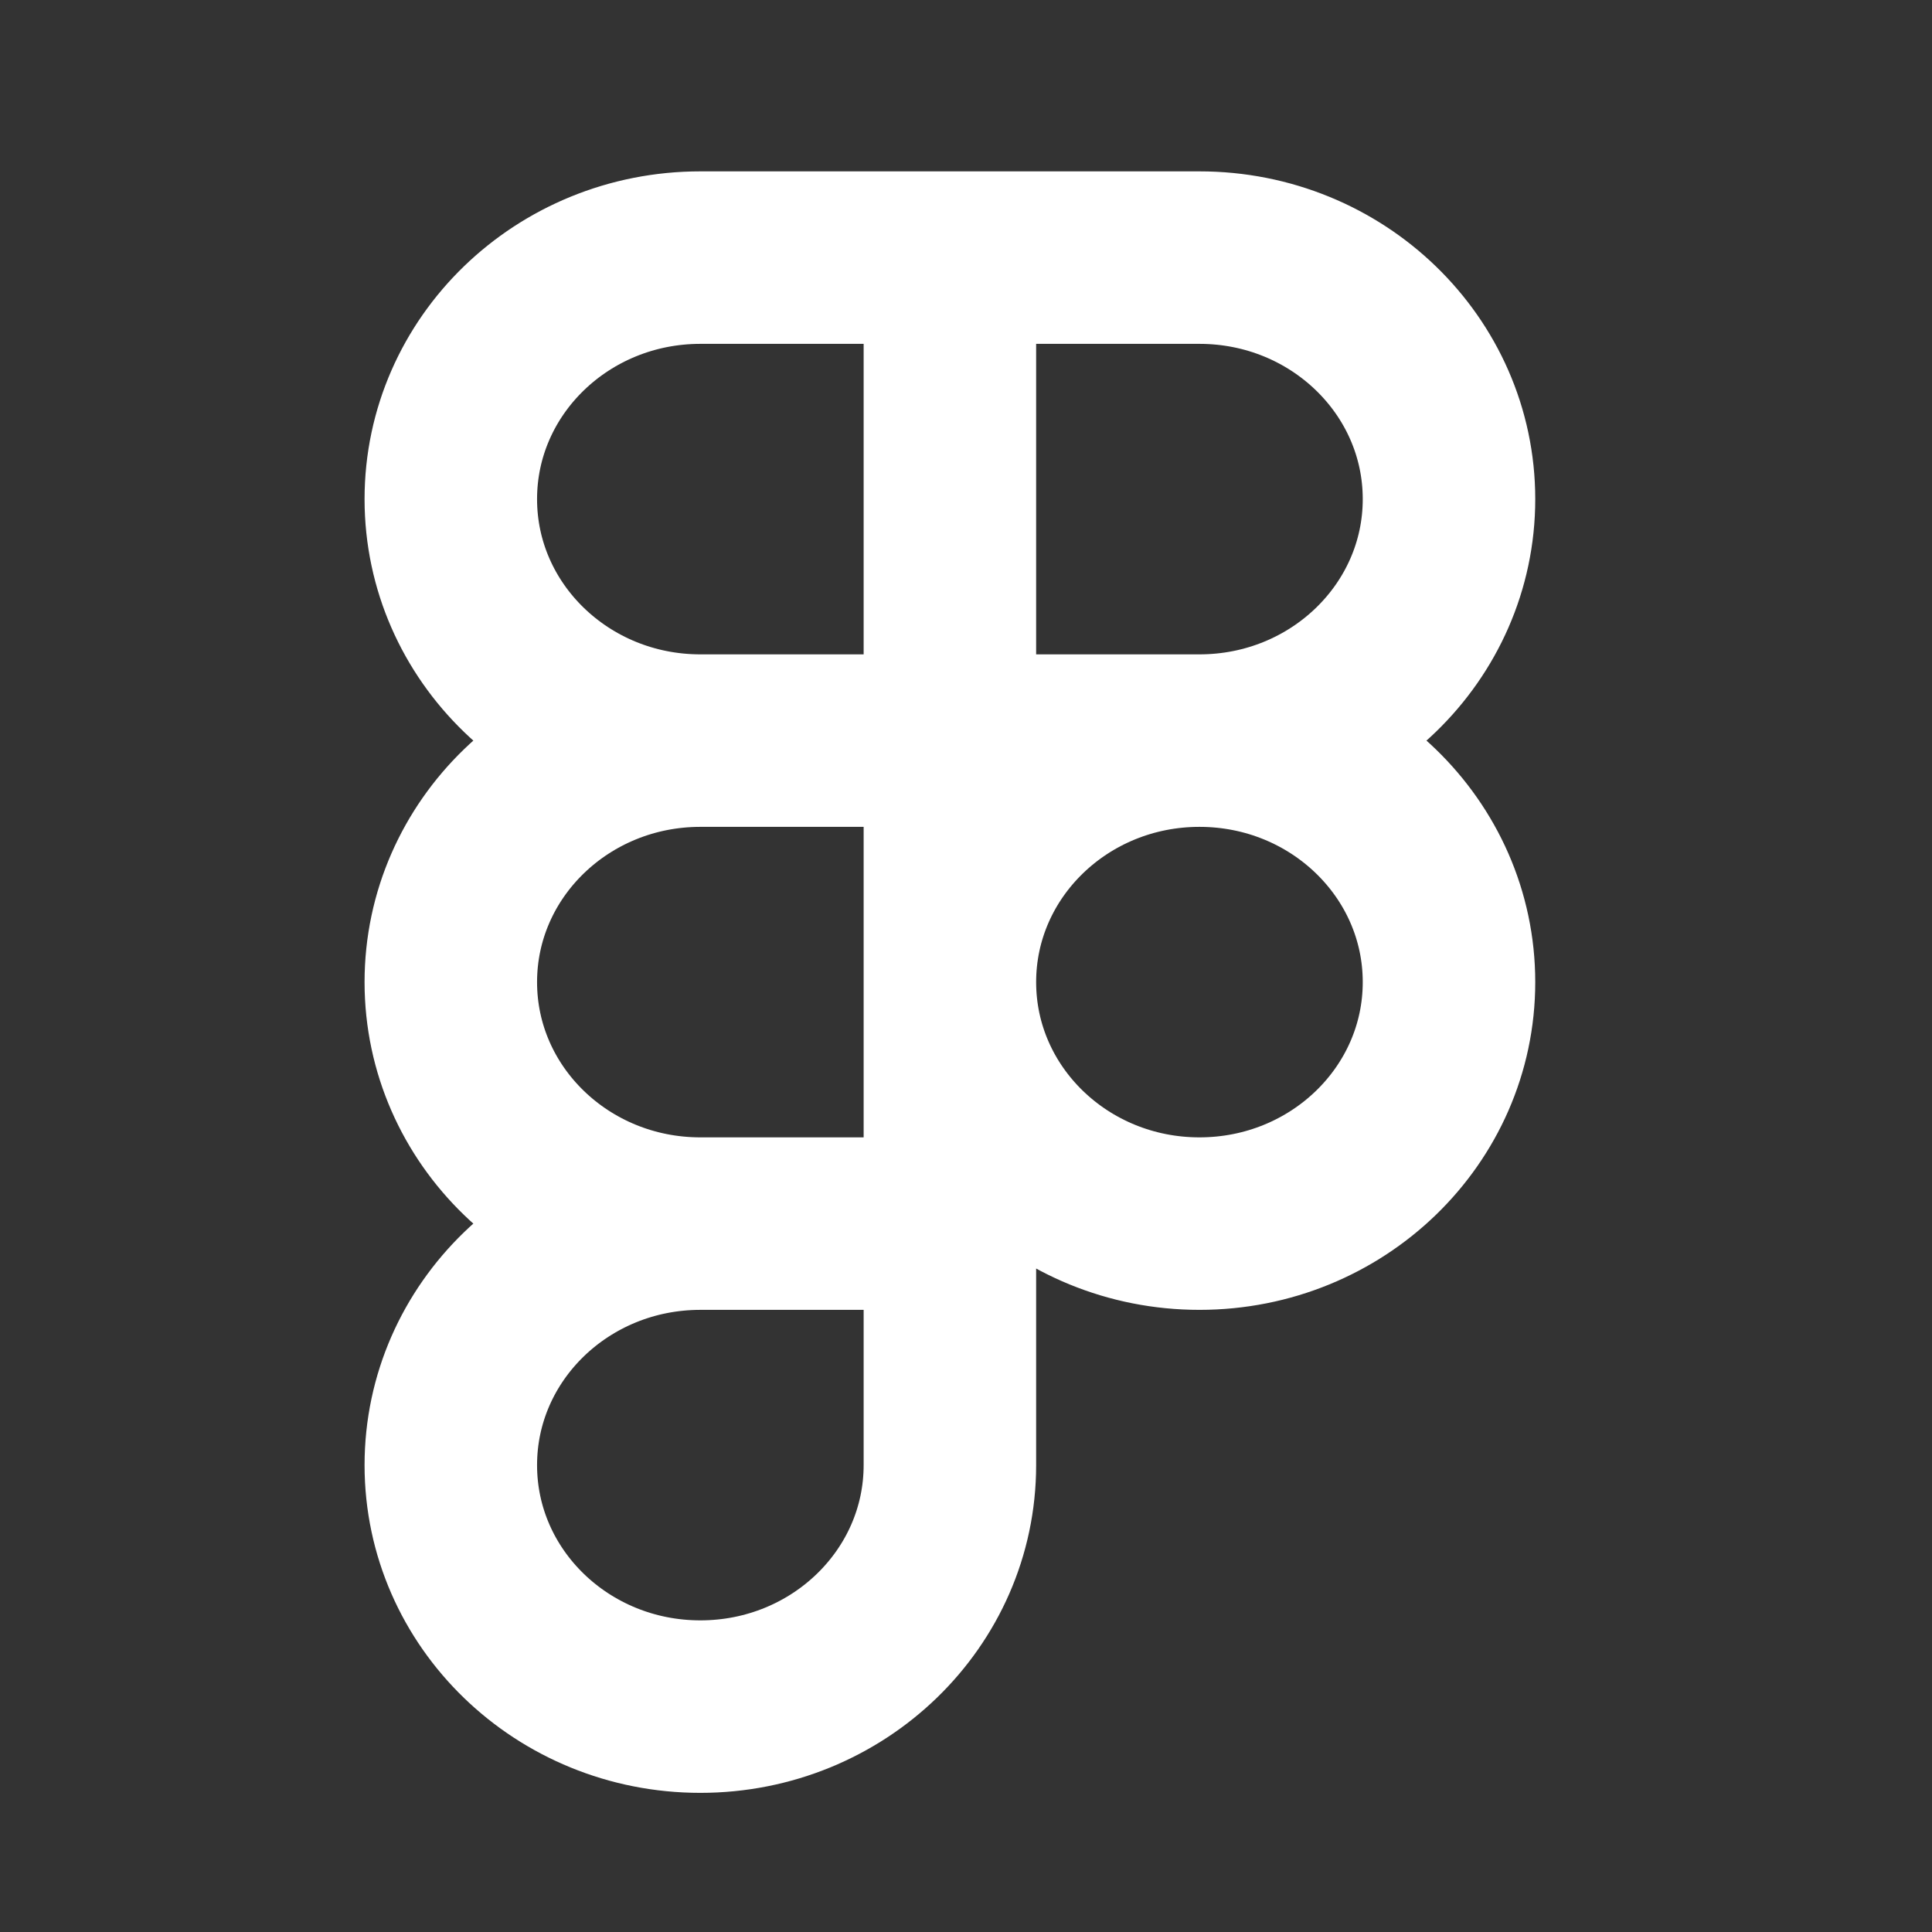 <svg width="56" height="56" viewBox="0 0 56 56" fill="none" xmlns="http://www.w3.org/2000/svg">
<rect x="0" y="0" width="56" height="56" fill="#333333" stroke="none"/>
<path d="M27.533 7.467H20.3C16.305 7.467 13.067 10.601 13.067 14.467C13.067 18.332 16.305 21.467 20.3 21.467M27.533 7.467V21.467M27.533 7.467H34.767C38.762 7.467 42 10.601 42 14.467C42 18.332 38.762 21.467 34.767 21.467M20.3 21.467H27.533M20.3 21.467C16.305 21.467 13.067 24.601 13.067 28.467C13.067 32.333 16.305 35.467 20.3 35.467M27.533 21.467H34.767M27.533 21.467V35.467M34.767 21.467C38.762 21.467 42 24.601 42 28.467C42 32.333 38.762 35.467 34.767 35.467C30.772 35.467 27.533 32.333 27.533 28.467C27.533 24.601 30.772 21.467 34.767 21.467ZM27.533 35.467H20.3M27.533 35.467V42.467C27.533 46.333 24.295 49.467 20.3 49.467C16.305 49.467 13.067 46.333 13.067 42.467C13.067 38.6 16.305 35.467 20.3 35.467" stroke="white" stroke-width="5" stroke-linecap="round" stroke-linejoin="round"/>
</svg>
